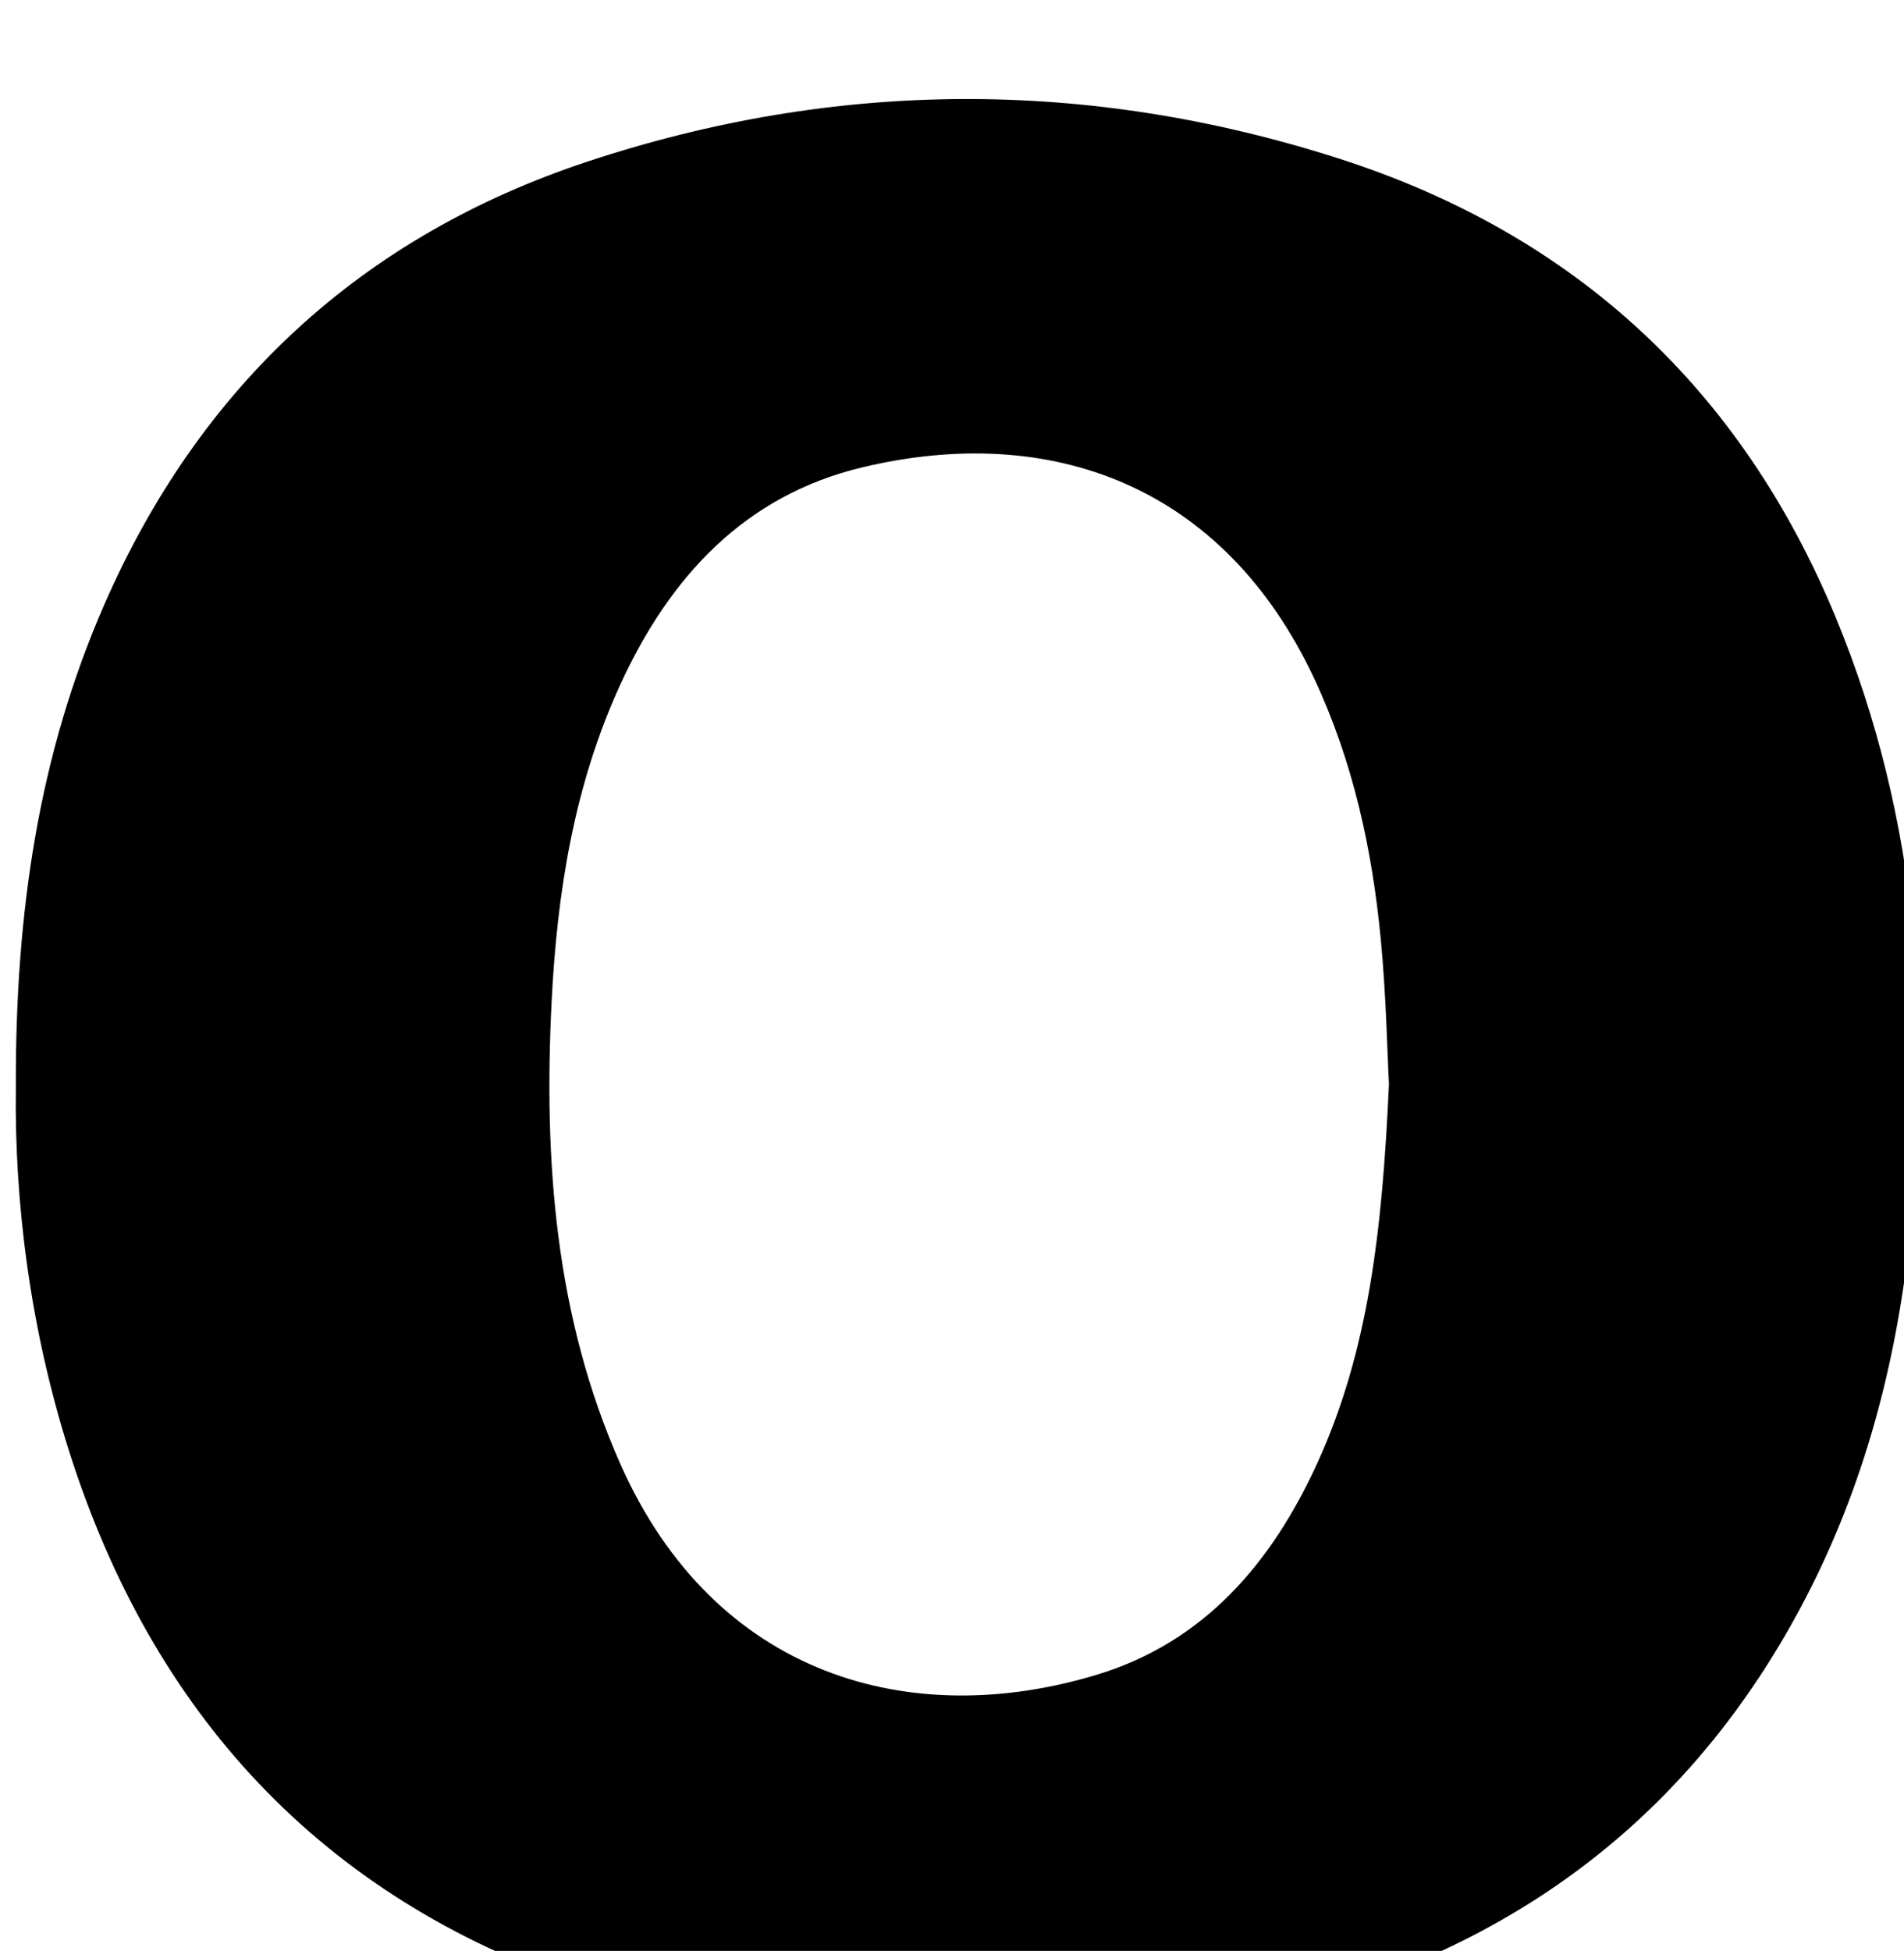 <?xml version="1.0" encoding="iso-8859-1"?>
<!-- Generator: Adobe Illustrator 25.2.1, SVG Export Plug-In . SVG Version: 6.00 Build 0)  -->
<svg version="1.1" xmlns="http://www.w3.org/2000/svg" xmlns:xlink="http://www.w3.org/1999/xlink" x="0px" y="0px"
	 viewBox="0 0 226.047 231.553" style="enable-background:new 0 0 226.047 231.553;" xml:space="preserve">
<g>
	<path d="M1.883,128.994c-0.074-20.753,2.735-39.42,10.441-57.103C23.663,45.87,42.897,28.064,69.759,19.175
		c29.619-9.801,59.604-9.885,89.342-0.308c27.928,8.994,47.644,27.316,58.849,54.43c9.979,24.147,11.626,49.381,8.606,75.072
		c-1.763,15.001-5.741,29.36-12.937,42.723c-12.026,22.333-30.263,37.364-54.304,45.059c-30.083,9.63-60.441,9.62-90.294-0.52
		C38.058,225.112,18.059,203.3,8.195,172.218C3.576,157.664,1.694,142.673,1.883,128.994z M164.9,128.681
		c-0.197-3.686-0.327-10.518-0.98-17.299c-1.025-10.637-3.291-21.002-7.858-30.772c-10.809-23.128-31.447-30.464-53.701-25.136
		c-13.96,3.343-22.828,12.984-28.683,25.703c-5.521,11.994-7.546,24.767-8.193,37.786c-0.933,18.771,0.407,37.281,8.146,54.755
		c11.209,25.307,34.535,31.744,56.608,25.048c12.762-3.871,20.772-13.308,26.17-25.143
		C162.464,160.346,164.101,146.179,164.9,128.681z"/>
</g>
</svg>
